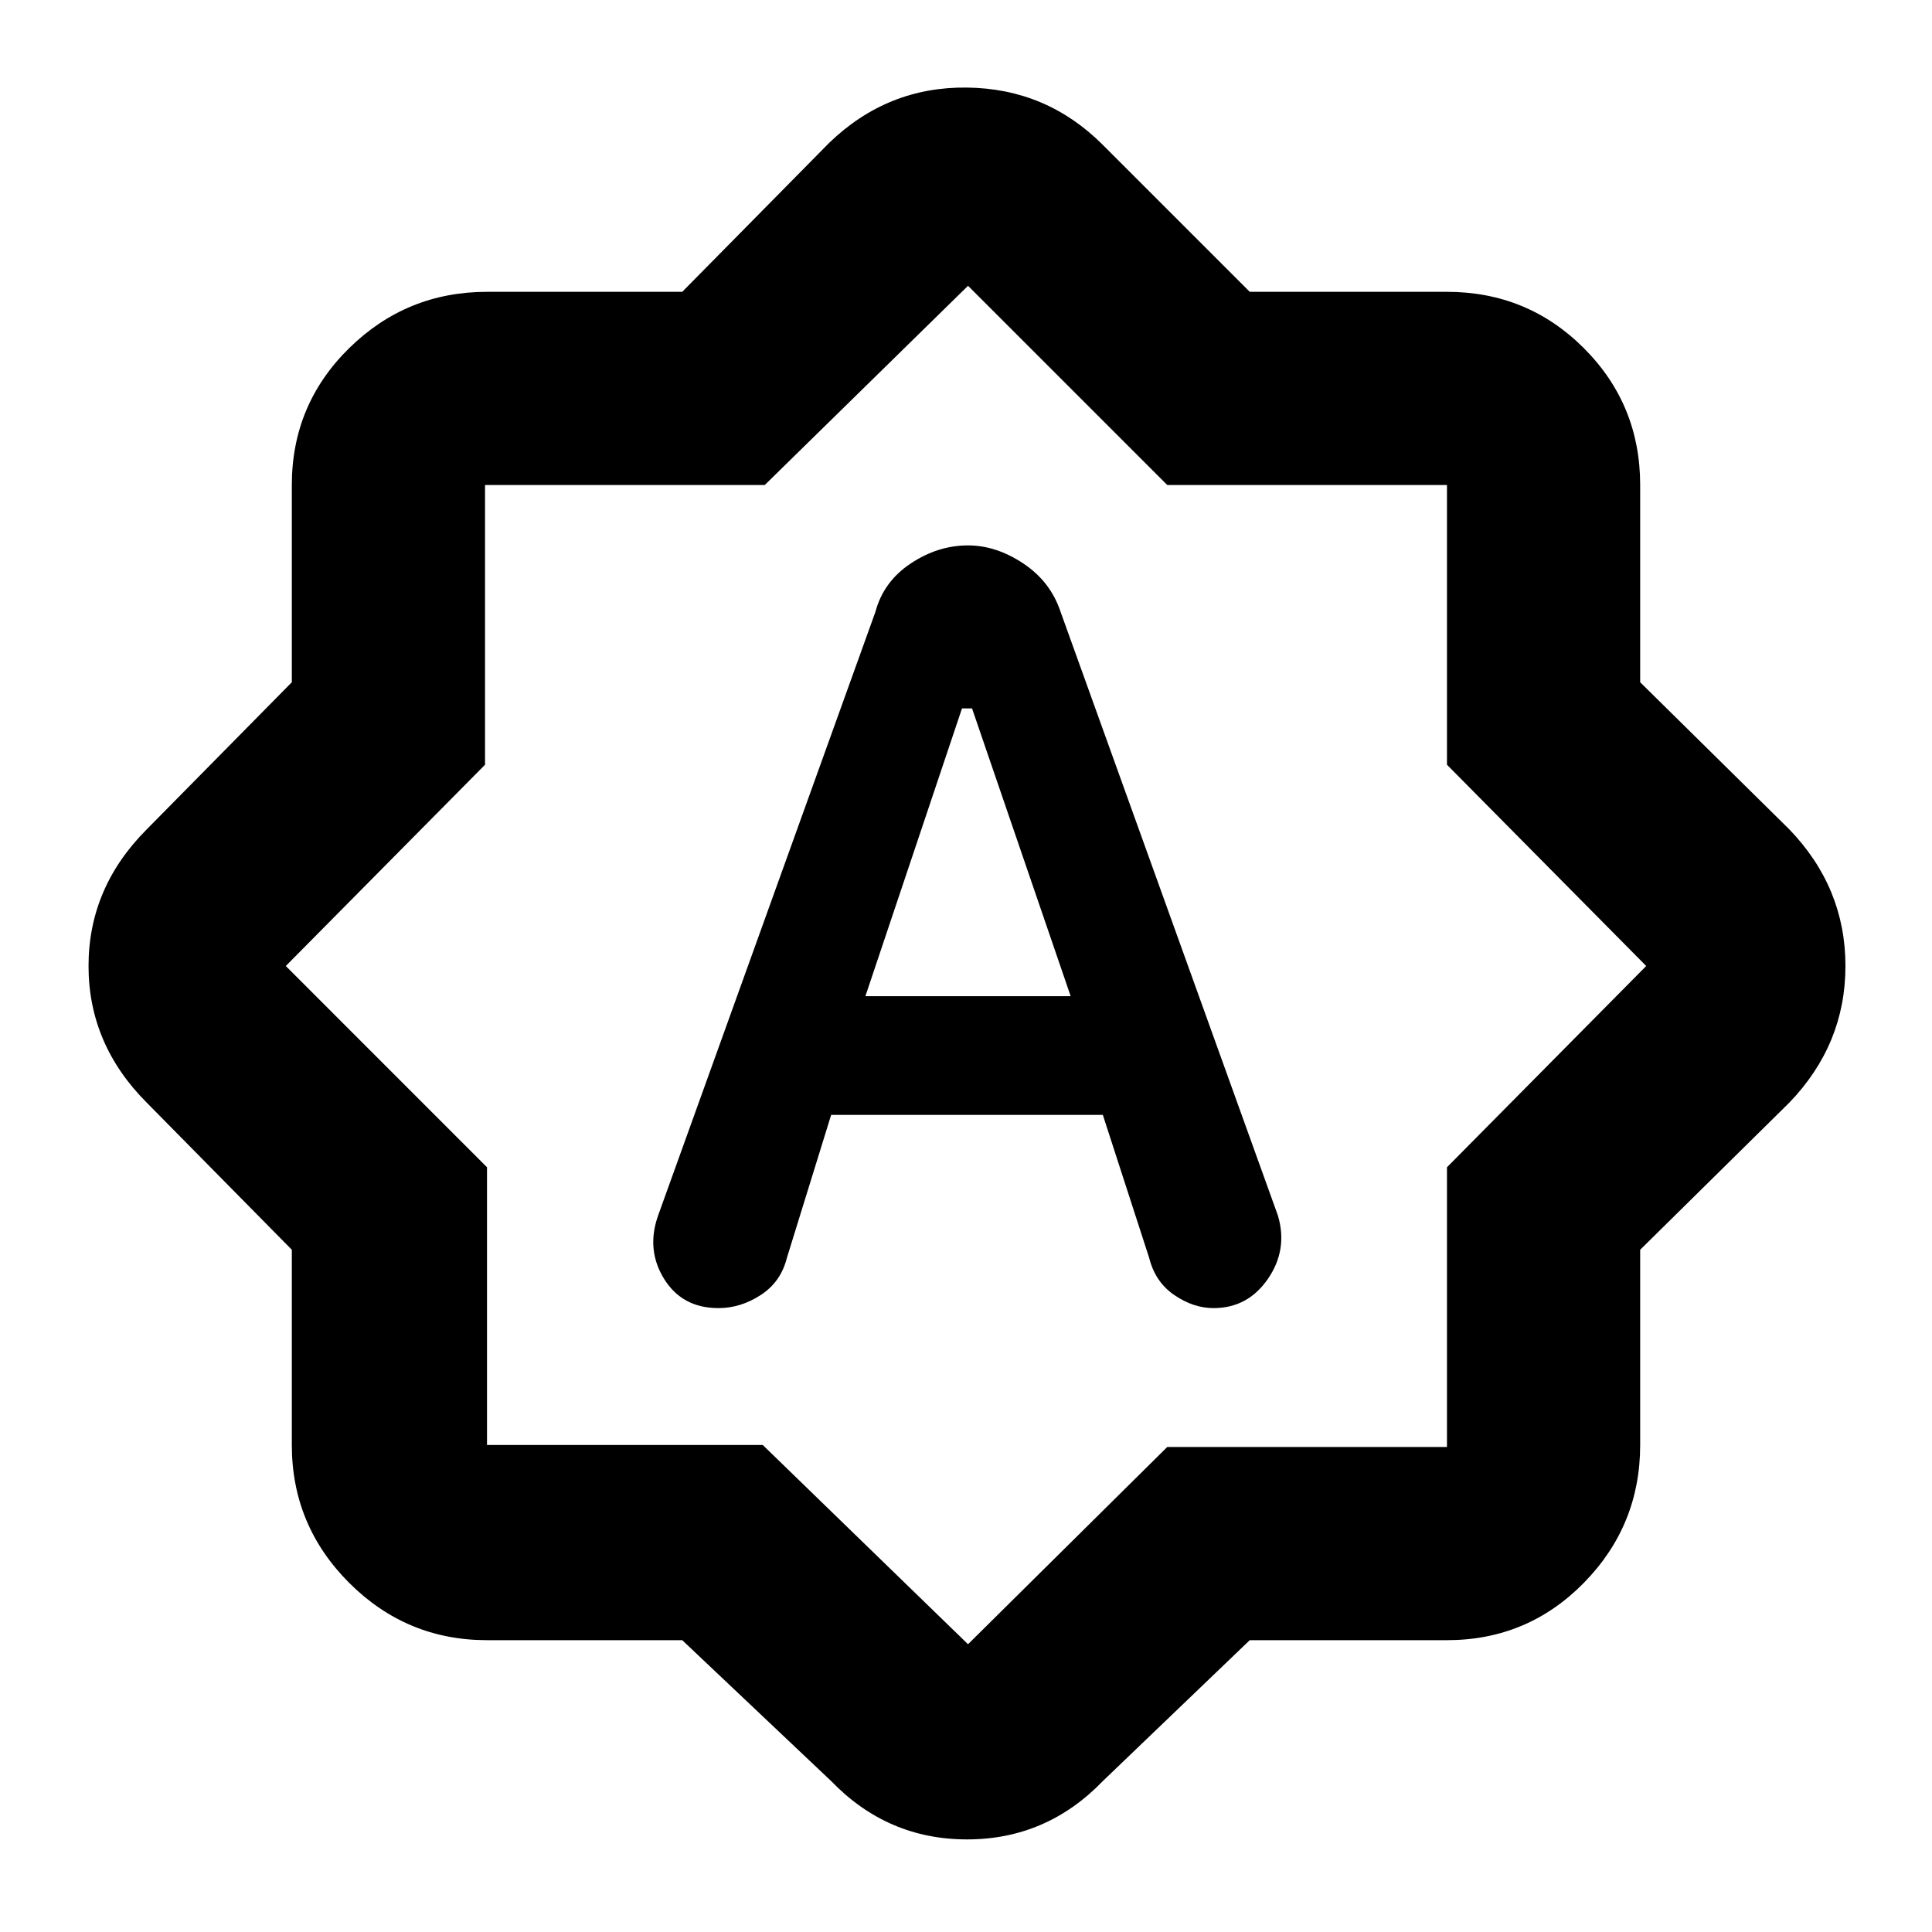 <svg xmlns="http://www.w3.org/2000/svg" height="40" width="40"><path d="M18.125 12.667 13.625 25.167Q13.375 25.875 13.75 26.479Q14.125 27.083 14.875 27.083Q15.333 27.083 15.75 26.812Q16.167 26.542 16.292 26.042L17.208 23.083H22.833L23.792 26.042Q23.917 26.542 24.312 26.812Q24.708 27.083 25.125 27.083Q25.833 27.083 26.25 26.479Q26.667 25.875 26.458 25.167L21.958 12.667Q21.75 12.042 21.188 11.667Q20.625 11.292 20.042 11.292Q19.417 11.292 18.854 11.667Q18.292 12.042 18.125 12.667ZM17.917 20.625 19.917 14.667H20.125L22.167 20.625ZM14.125 33.958H10.083Q8.417 33.958 7.229 32.771Q6.042 31.583 6.042 29.917V25.875L3.042 22.833Q1.833 21.625 1.833 20Q1.833 18.375 3.042 17.167L6.042 14.125V10.042Q6.042 8.375 7.229 7.208Q8.417 6.042 10.083 6.042H14.125L17.167 2.958Q18.375 1.792 20.021 1.813Q21.667 1.833 22.833 3L25.875 6.042H29.958Q31.625 6.042 32.792 7.208Q33.958 8.375 33.958 10.042V14.125L37.042 17.167Q38.208 18.375 38.208 20Q38.208 21.625 37.042 22.833L33.958 25.875V29.917Q33.958 31.583 32.792 32.771Q31.625 33.958 29.958 33.958H25.875L22.833 36.875Q21.667 38.083 20.021 38.083Q18.375 38.083 17.208 36.875ZM20.042 19.958ZM20.042 34.042 24.167 29.958H29.958V24.167L34.083 20L29.958 15.833V10.042H24.167L20.042 5.917L15.833 10.042H10.042V15.833L5.917 20L10.083 24.167V29.917H15.792Z"/></svg>